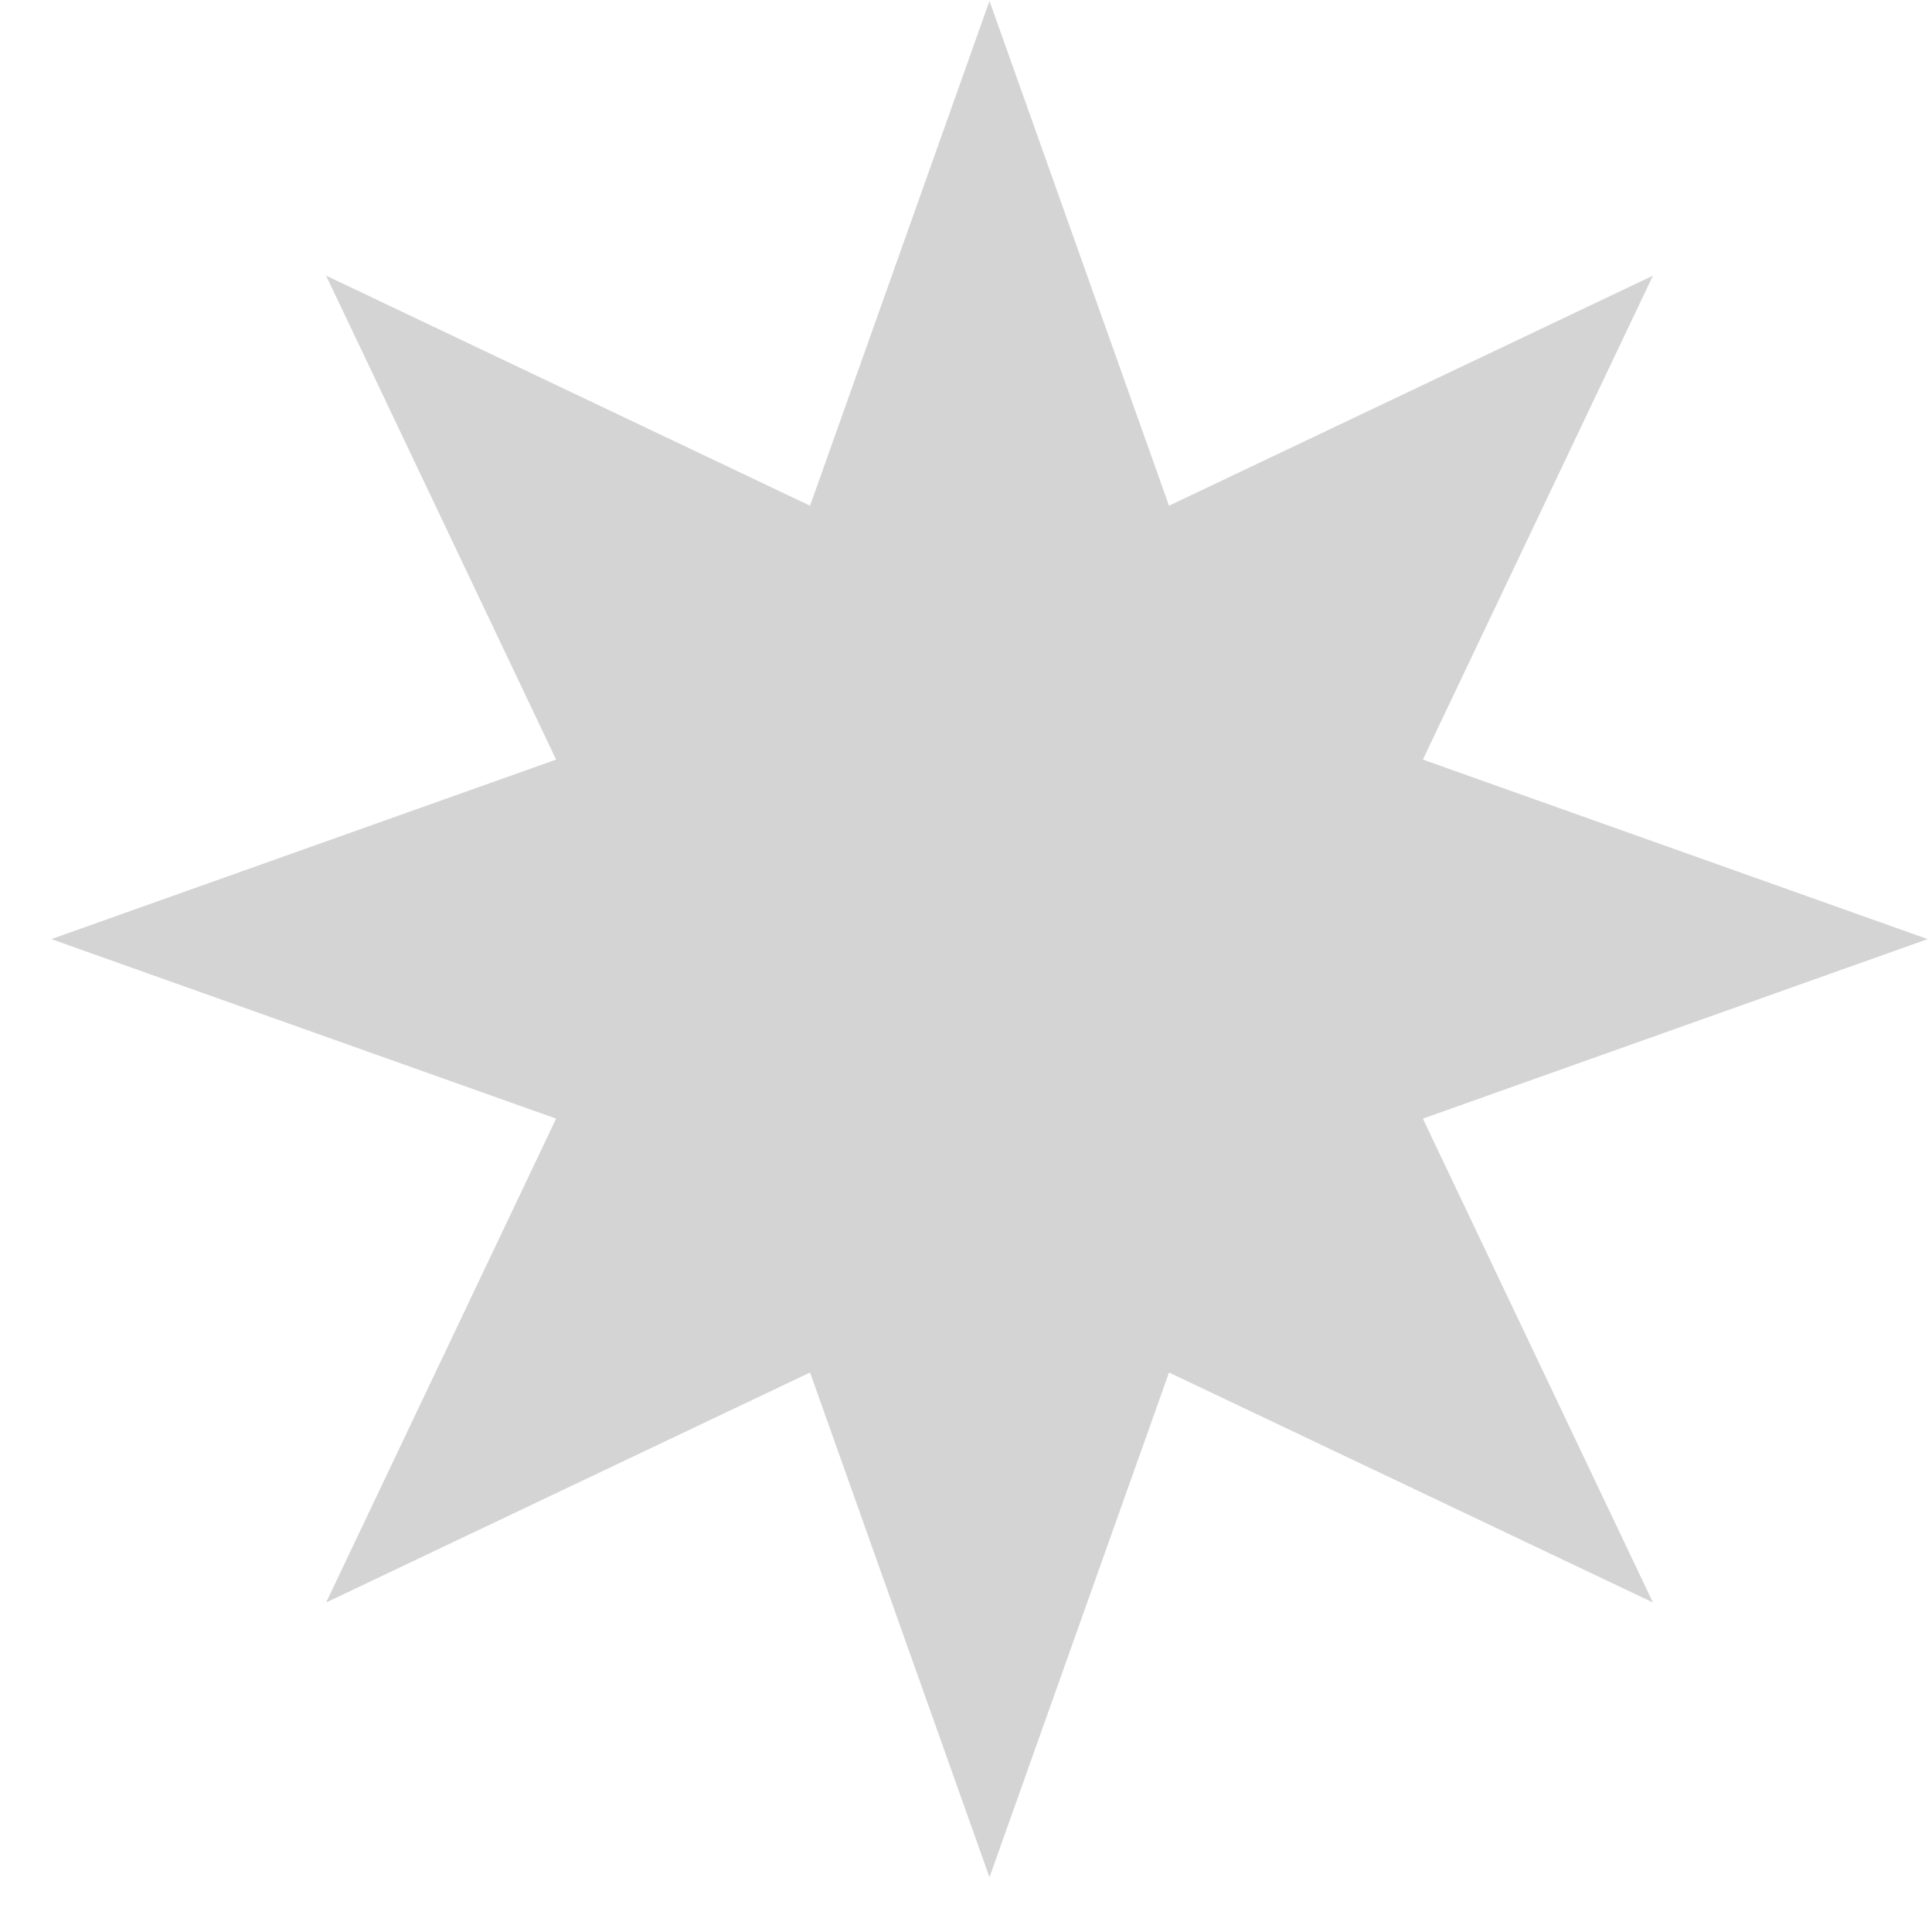 <svg width="25" height="25" viewBox="0 0 25 25" fill="none" xmlns="http://www.w3.org/2000/svg">
<path id="Star 6" d="M24.944 12.152L18.412 14.475L21.389 20.736L15.127 17.76L12.804 24.292L10.482 17.76L4.22 20.736L7.196 14.475L0.664 12.152L7.196 9.829L4.22 3.567L10.482 6.544L12.804 0.012L15.127 6.544L21.389 3.567L18.412 9.829L24.944 12.152Z" fill="#D4D4D4"/>
</svg>
